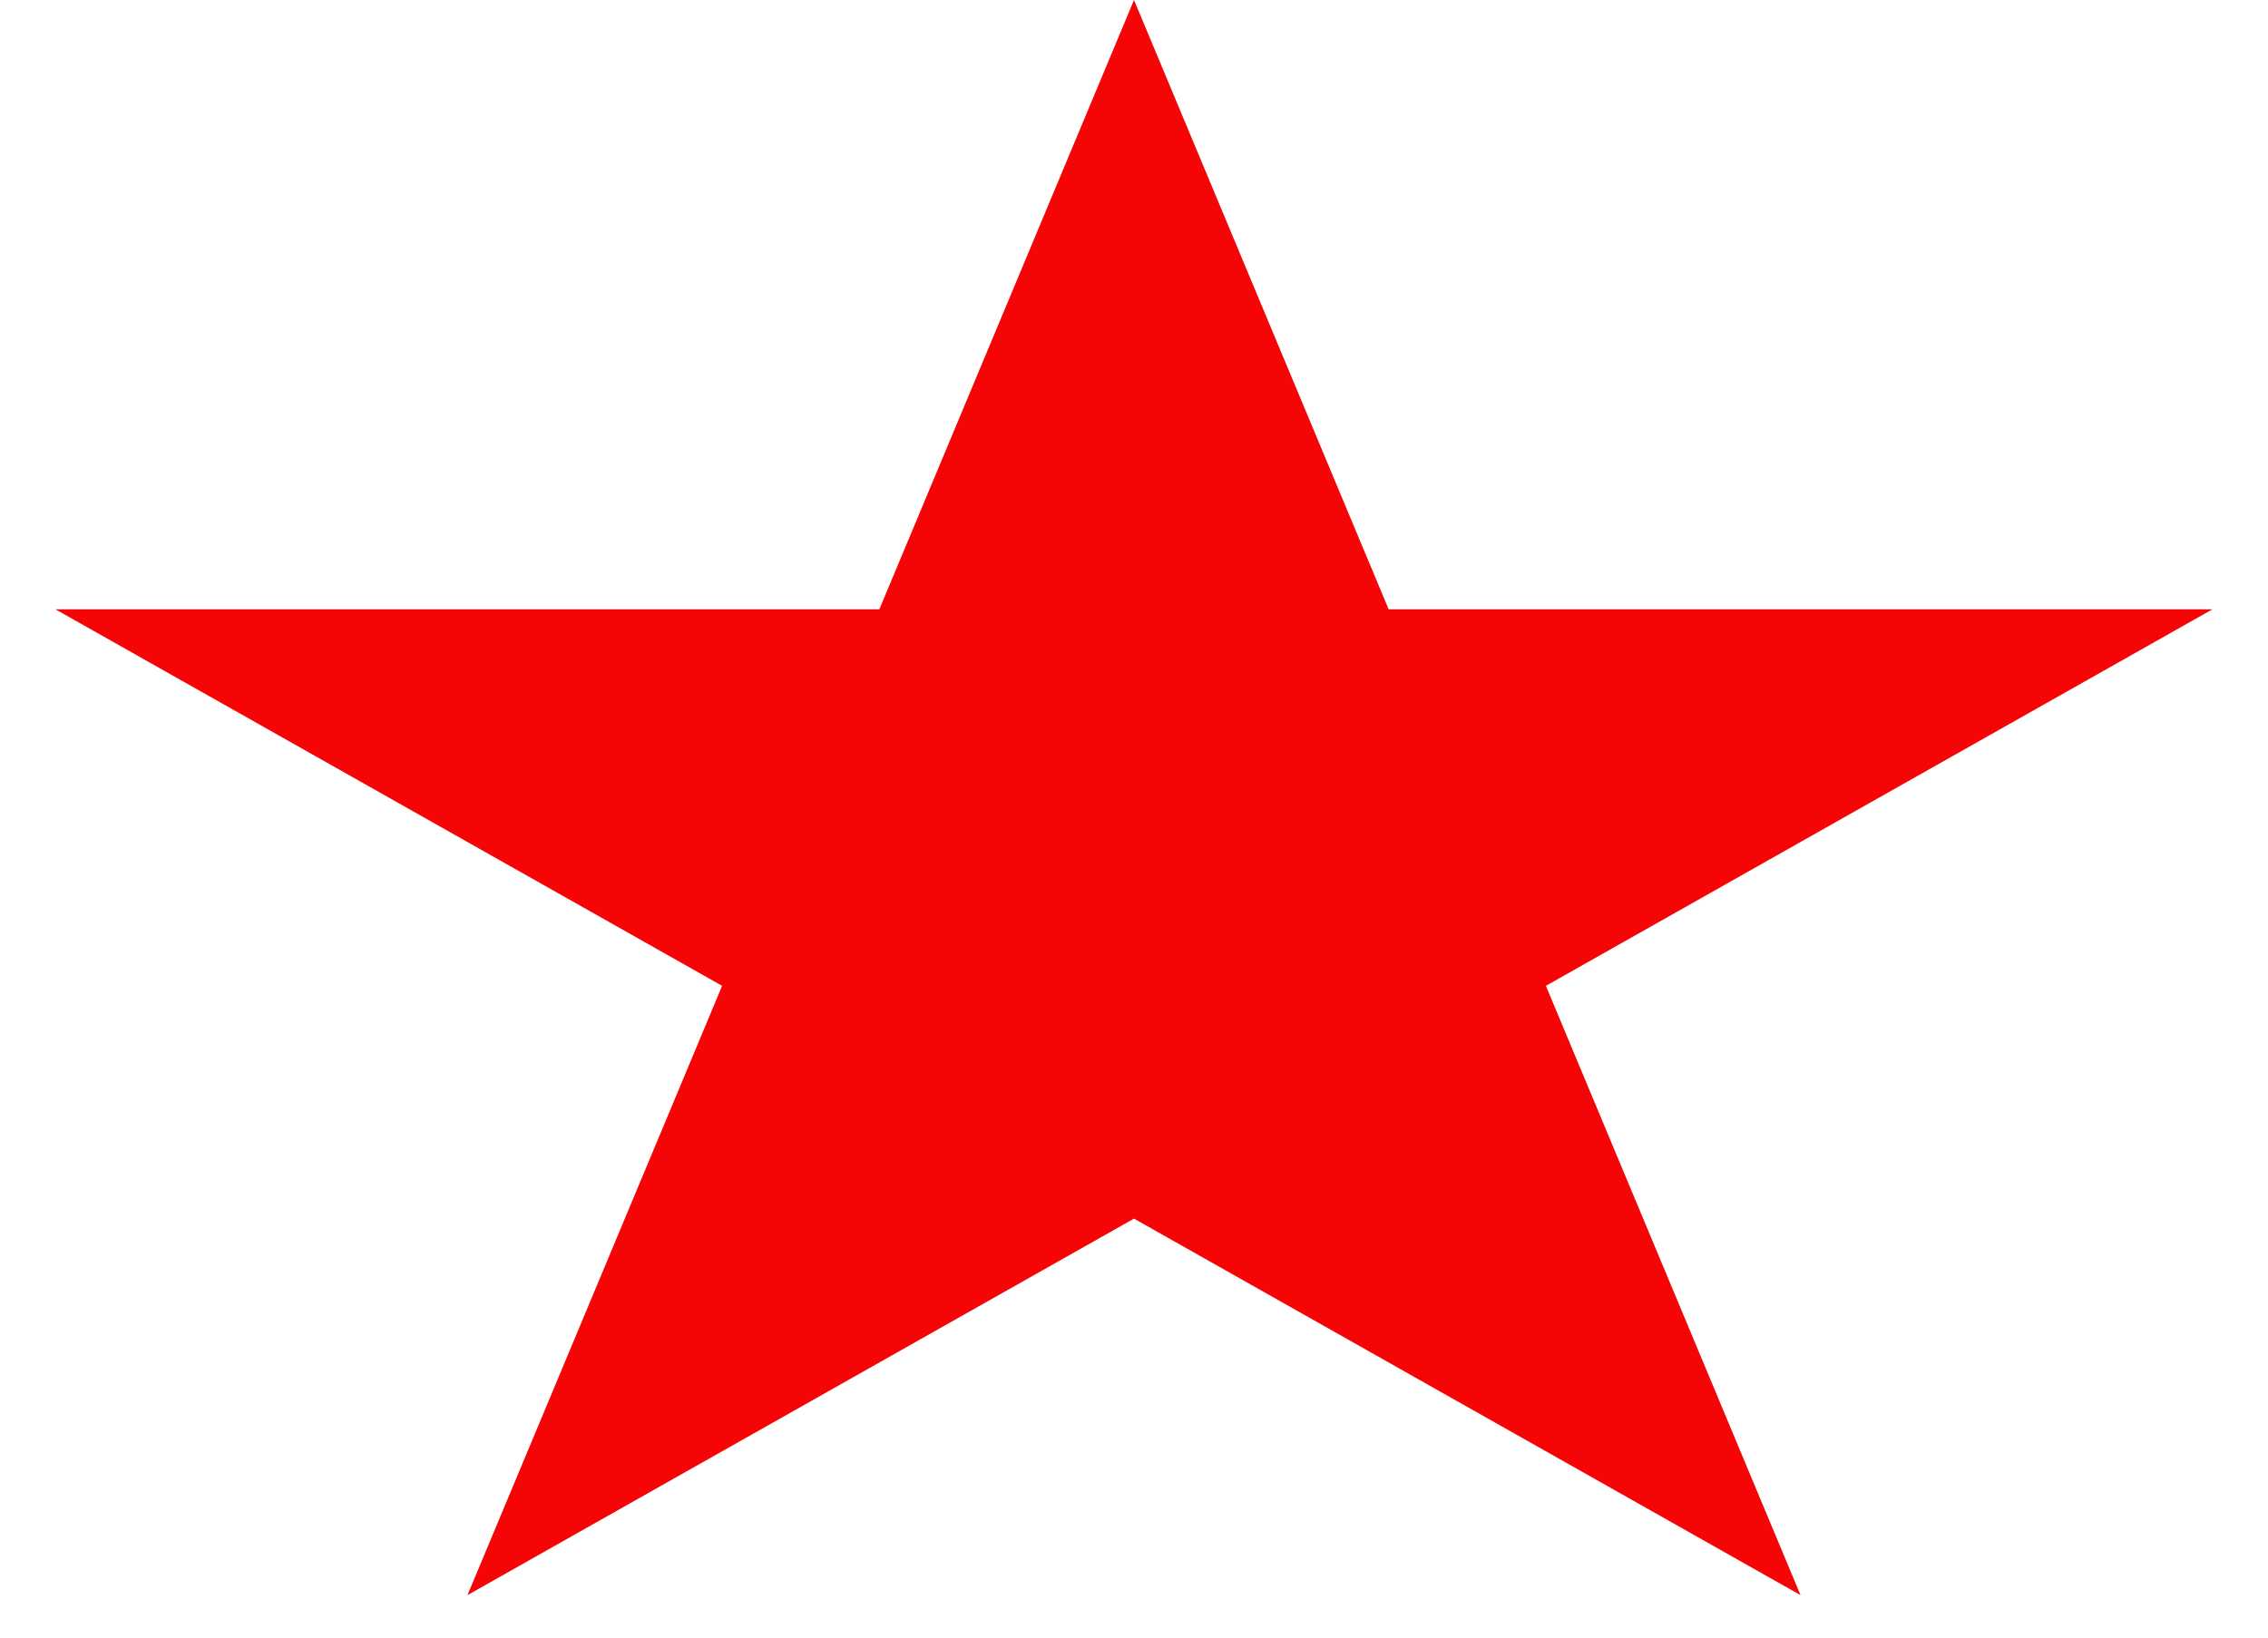 <svg width="18" height="13" viewBox="0 0 18 13" fill="none" xmlns="http://www.w3.org/2000/svg">
<path d="M9 0L11.021 4.837H17.559L12.269 7.826L14.29 12.663L9 9.674L3.71 12.663L5.731 7.826L0.44 4.837H6.979L9 0Z" fill="#F50505"/>
</svg>

